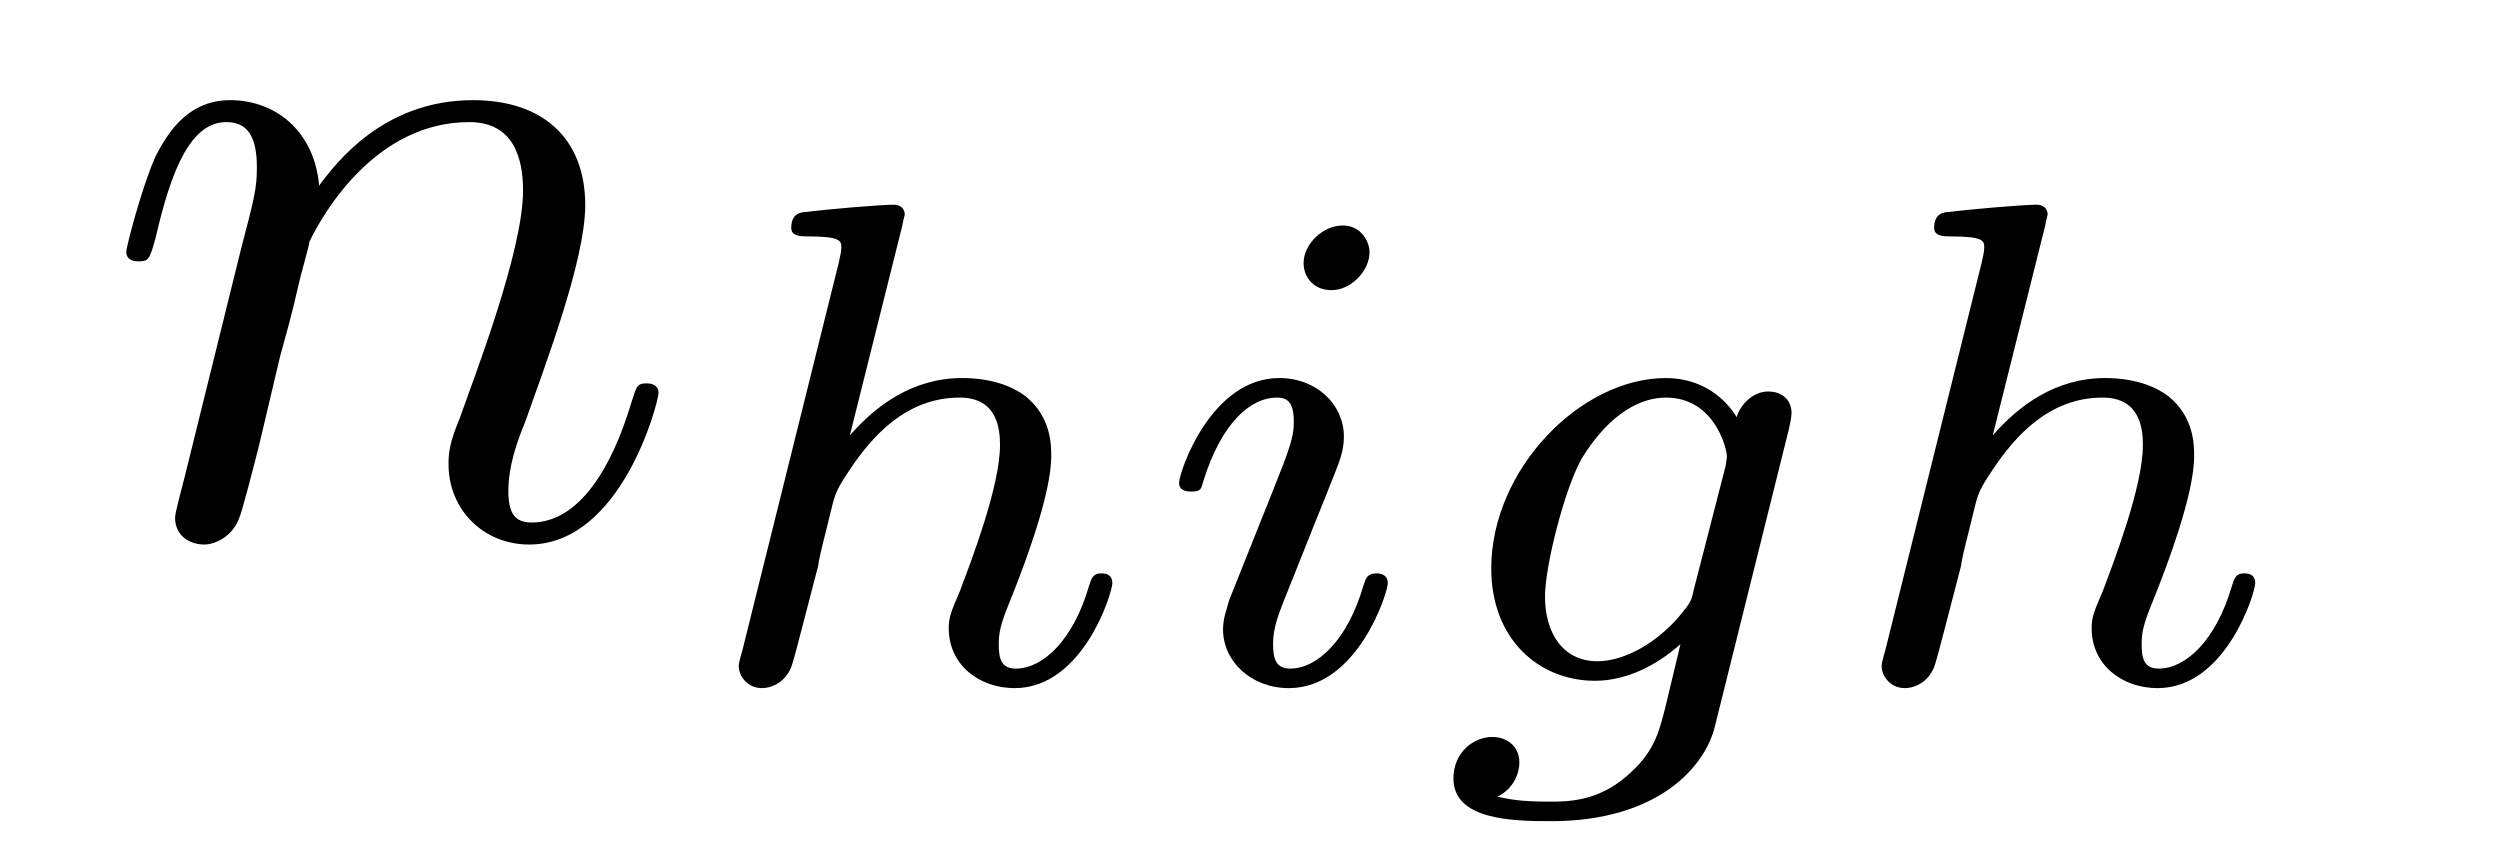 <?xml version="1.0" encoding="UTF-8"?>
<svg xmlns="http://www.w3.org/2000/svg" xmlns:xlink="http://www.w3.org/1999/xlink" width="32pt" height="11pt" viewBox="0 0 32 11" version="1.1">
<defs>
<g>
<symbol overflow="visible" id="glyph0-0">
<path style="stroke:none;" d=""/>
</symbol>
<symbol overflow="visible" id="glyph0-1">
<path style="stroke:none;" d="M 1.109 -0.734 C 1.062 -0.547 0.984 -0.266 0.984 -0.203 C 0.984 0.031 1.172 0.141 1.359 0.141 C 1.5 0.141 1.734 0.031 1.812 -0.219 C 1.828 -0.234 1.984 -0.828 2.062 -1.141 L 2.328 -2.266 C 2.406 -2.547 2.484 -2.828 2.547 -3.109 C 2.594 -3.328 2.703 -3.688 2.703 -3.734 C 2.891 -4.125 3.562 -5.266 4.75 -5.266 C 5.312 -5.266 5.438 -4.812 5.438 -4.391 C 5.438 -3.609 4.812 -2 4.625 -1.469 C 4.5 -1.172 4.484 -1.031 4.484 -0.891 C 4.484 -0.297 4.938 0.141 5.516 0.141 C 6.703 0.141 7.172 -1.688 7.172 -1.797 C 7.172 -1.922 7.047 -1.922 7.016 -1.922 C 6.891 -1.922 6.891 -1.875 6.828 -1.688 C 6.578 -0.844 6.156 -0.141 5.547 -0.141 C 5.328 -0.141 5.25 -0.266 5.25 -0.547 C 5.25 -0.859 5.359 -1.172 5.469 -1.438 C 5.703 -2.109 6.234 -3.484 6.234 -4.203 C 6.234 -5.047 5.703 -5.547 4.797 -5.547 C 3.656 -5.547 3.047 -4.75 2.828 -4.453 C 2.766 -5.156 2.266 -5.547 1.688 -5.547 C 1.109 -5.547 0.859 -5.062 0.734 -4.828 C 0.547 -4.406 0.359 -3.656 0.359 -3.609 C 0.359 -3.484 0.484 -3.484 0.516 -3.484 C 0.641 -3.484 0.656 -3.5 0.734 -3.781 C 0.938 -4.672 1.188 -5.266 1.641 -5.266 C 1.891 -5.266 2.031 -5.109 2.031 -4.688 C 2.031 -4.422 2 -4.297 1.828 -3.641 Z M 1.109 -0.734 "/>
</symbol>
<symbol overflow="visible" id="glyph1-0">
<path style="stroke:none;" d=""/>
</symbol>
<symbol overflow="visible" id="glyph1-1">
<path style="stroke:none;" d="M 2.75 -5.828 C 2.75 -5.844 2.781 -5.969 2.781 -5.969 C 2.781 -6.016 2.75 -6.094 2.641 -6.094 C 2.469 -6.094 1.734 -6.031 1.516 -6 C 1.453 -6 1.328 -5.984 1.328 -5.797 C 1.328 -5.688 1.453 -5.688 1.547 -5.688 C 1.969 -5.688 1.969 -5.625 1.969 -5.547 C 1.969 -5.484 1.953 -5.438 1.938 -5.359 L 0.703 -0.391 C 0.656 -0.234 0.656 -0.203 0.656 -0.188 C 0.656 -0.062 0.766 0.094 0.953 0.094 C 1.047 0.094 1.219 0.047 1.312 -0.141 C 1.344 -0.188 1.422 -0.516 1.469 -0.688 L 1.672 -1.469 C 1.688 -1.609 1.781 -1.938 1.812 -2.078 C 1.891 -2.406 1.891 -2.422 2.078 -2.703 C 2.359 -3.125 2.797 -3.625 3.484 -3.625 C 3.969 -3.625 4 -3.219 4 -3.016 C 4 -2.484 3.625 -1.516 3.484 -1.141 C 3.375 -0.891 3.344 -0.812 3.344 -0.672 C 3.344 -0.203 3.734 0.094 4.188 0.094 C 5.062 0.094 5.438 -1.125 5.438 -1.25 C 5.438 -1.375 5.328 -1.375 5.297 -1.375 C 5.188 -1.375 5.172 -1.312 5.141 -1.219 C 4.938 -0.516 4.547 -0.156 4.203 -0.156 C 4.016 -0.156 3.984 -0.281 3.984 -0.469 C 3.984 -0.672 4.031 -0.781 4.188 -1.172 C 4.297 -1.453 4.656 -2.375 4.656 -2.875 C 4.656 -3.016 4.656 -3.375 4.328 -3.641 C 4.188 -3.75 3.922 -3.875 3.516 -3.875 C 2.875 -3.875 2.406 -3.516 2.078 -3.141 Z M 2.75 -5.828 "/>
</symbol>
<symbol overflow="visible" id="glyph1-2">
<path style="stroke:none;" d="M 2.844 -5.484 C 2.844 -5.625 2.734 -5.828 2.5 -5.828 C 2.25 -5.828 2 -5.594 2 -5.344 C 2 -5.188 2.109 -5 2.359 -5 C 2.609 -5 2.844 -5.25 2.844 -5.484 Z M 1.047 -1.031 C 1.016 -0.906 0.969 -0.812 0.969 -0.656 C 0.969 -0.25 1.328 0.094 1.812 0.094 C 2.688 0.094 3.078 -1.125 3.078 -1.25 C 3.078 -1.375 2.953 -1.375 2.938 -1.375 C 2.812 -1.375 2.797 -1.312 2.766 -1.219 C 2.562 -0.516 2.172 -0.156 1.828 -0.156 C 1.656 -0.156 1.609 -0.266 1.609 -0.469 C 1.609 -0.672 1.672 -0.828 1.75 -1.031 C 1.844 -1.266 1.938 -1.5 2.031 -1.734 C 2.109 -1.938 2.438 -2.734 2.469 -2.844 C 2.5 -2.938 2.516 -3.031 2.516 -3.125 C 2.516 -3.531 2.172 -3.875 1.688 -3.875 C 0.812 -3.875 0.406 -2.672 0.406 -2.531 C 0.406 -2.422 0.531 -2.422 0.562 -2.422 C 0.688 -2.422 0.688 -2.453 0.719 -2.562 C 0.953 -3.312 1.328 -3.625 1.656 -3.625 C 1.797 -3.625 1.875 -3.562 1.875 -3.312 C 1.875 -3.125 1.828 -2.984 1.609 -2.438 Z M 1.047 -1.031 "/>
</symbol>
<symbol overflow="visible" id="glyph1-3">
<path style="stroke:none;" d="M 4.672 -3.234 C 4.703 -3.375 4.703 -3.422 4.703 -3.422 C 4.703 -3.625 4.547 -3.703 4.406 -3.703 C 4.203 -3.703 4.047 -3.531 4 -3.375 C 3.859 -3.609 3.562 -3.875 3.094 -3.875 C 2 -3.875 0.859 -2.703 0.859 -1.438 C 0.859 -0.531 1.469 0 2.188 0 C 2.594 0 2.984 -0.203 3.281 -0.469 L 3.094 0.312 C 3 0.688 2.938 0.922 2.594 1.219 C 2.219 1.547 1.828 1.547 1.609 1.547 C 1.219 1.547 1.094 1.516 0.938 1.484 C 1.156 1.375 1.219 1.172 1.219 1.047 C 1.219 0.828 1.047 0.719 0.875 0.719 C 0.625 0.719 0.375 0.922 0.375 1.25 C 0.375 1.781 1.125 1.797 1.625 1.797 C 3 1.797 3.594 1.094 3.719 0.594 Z M 3.453 -1.172 C 3.422 -1.031 3.422 -1.016 3.281 -0.844 C 2.969 -0.469 2.547 -0.25 2.219 -0.25 C 1.766 -0.25 1.547 -0.625 1.547 -1.078 C 1.547 -1.469 1.797 -2.453 2.016 -2.844 C 2.391 -3.453 2.797 -3.625 3.094 -3.625 C 3.719 -3.625 3.875 -2.969 3.875 -2.875 C 3.875 -2.859 3.875 -2.844 3.859 -2.75 Z M 3.453 -1.172 "/>
</symbol>
</g>
</defs>
<g id="surface1">
<g style="fill:rgb(0%,0%,0%);fill-opacity:1;">
  <use xlink:href="#glyph0-1" x="1.257" y="6.829"/>
</g>
<g style="fill:rgb(0%,0%,0%);fill-opacity:1;">
  <use xlink:href="#glyph1-1" x="8.8" y="8.714"/>
</g>
<g style="fill:rgb(0%,0%,0%);fill-opacity:1;">
  <use xlink:href="#glyph1-2" x="14.686" y="8.714"/>
</g>
<g style="fill:rgb(0%,0%,0%);fill-opacity:1;">
  <use xlink:href="#glyph1-3" x="18.229" y="8.714"/>
</g>
<g style="fill:rgb(0%,0%,0%);fill-opacity:1;">
  <use xlink:href="#glyph1-1" x="23.429" y="8.714"/>
</g>
</g>
</svg>
